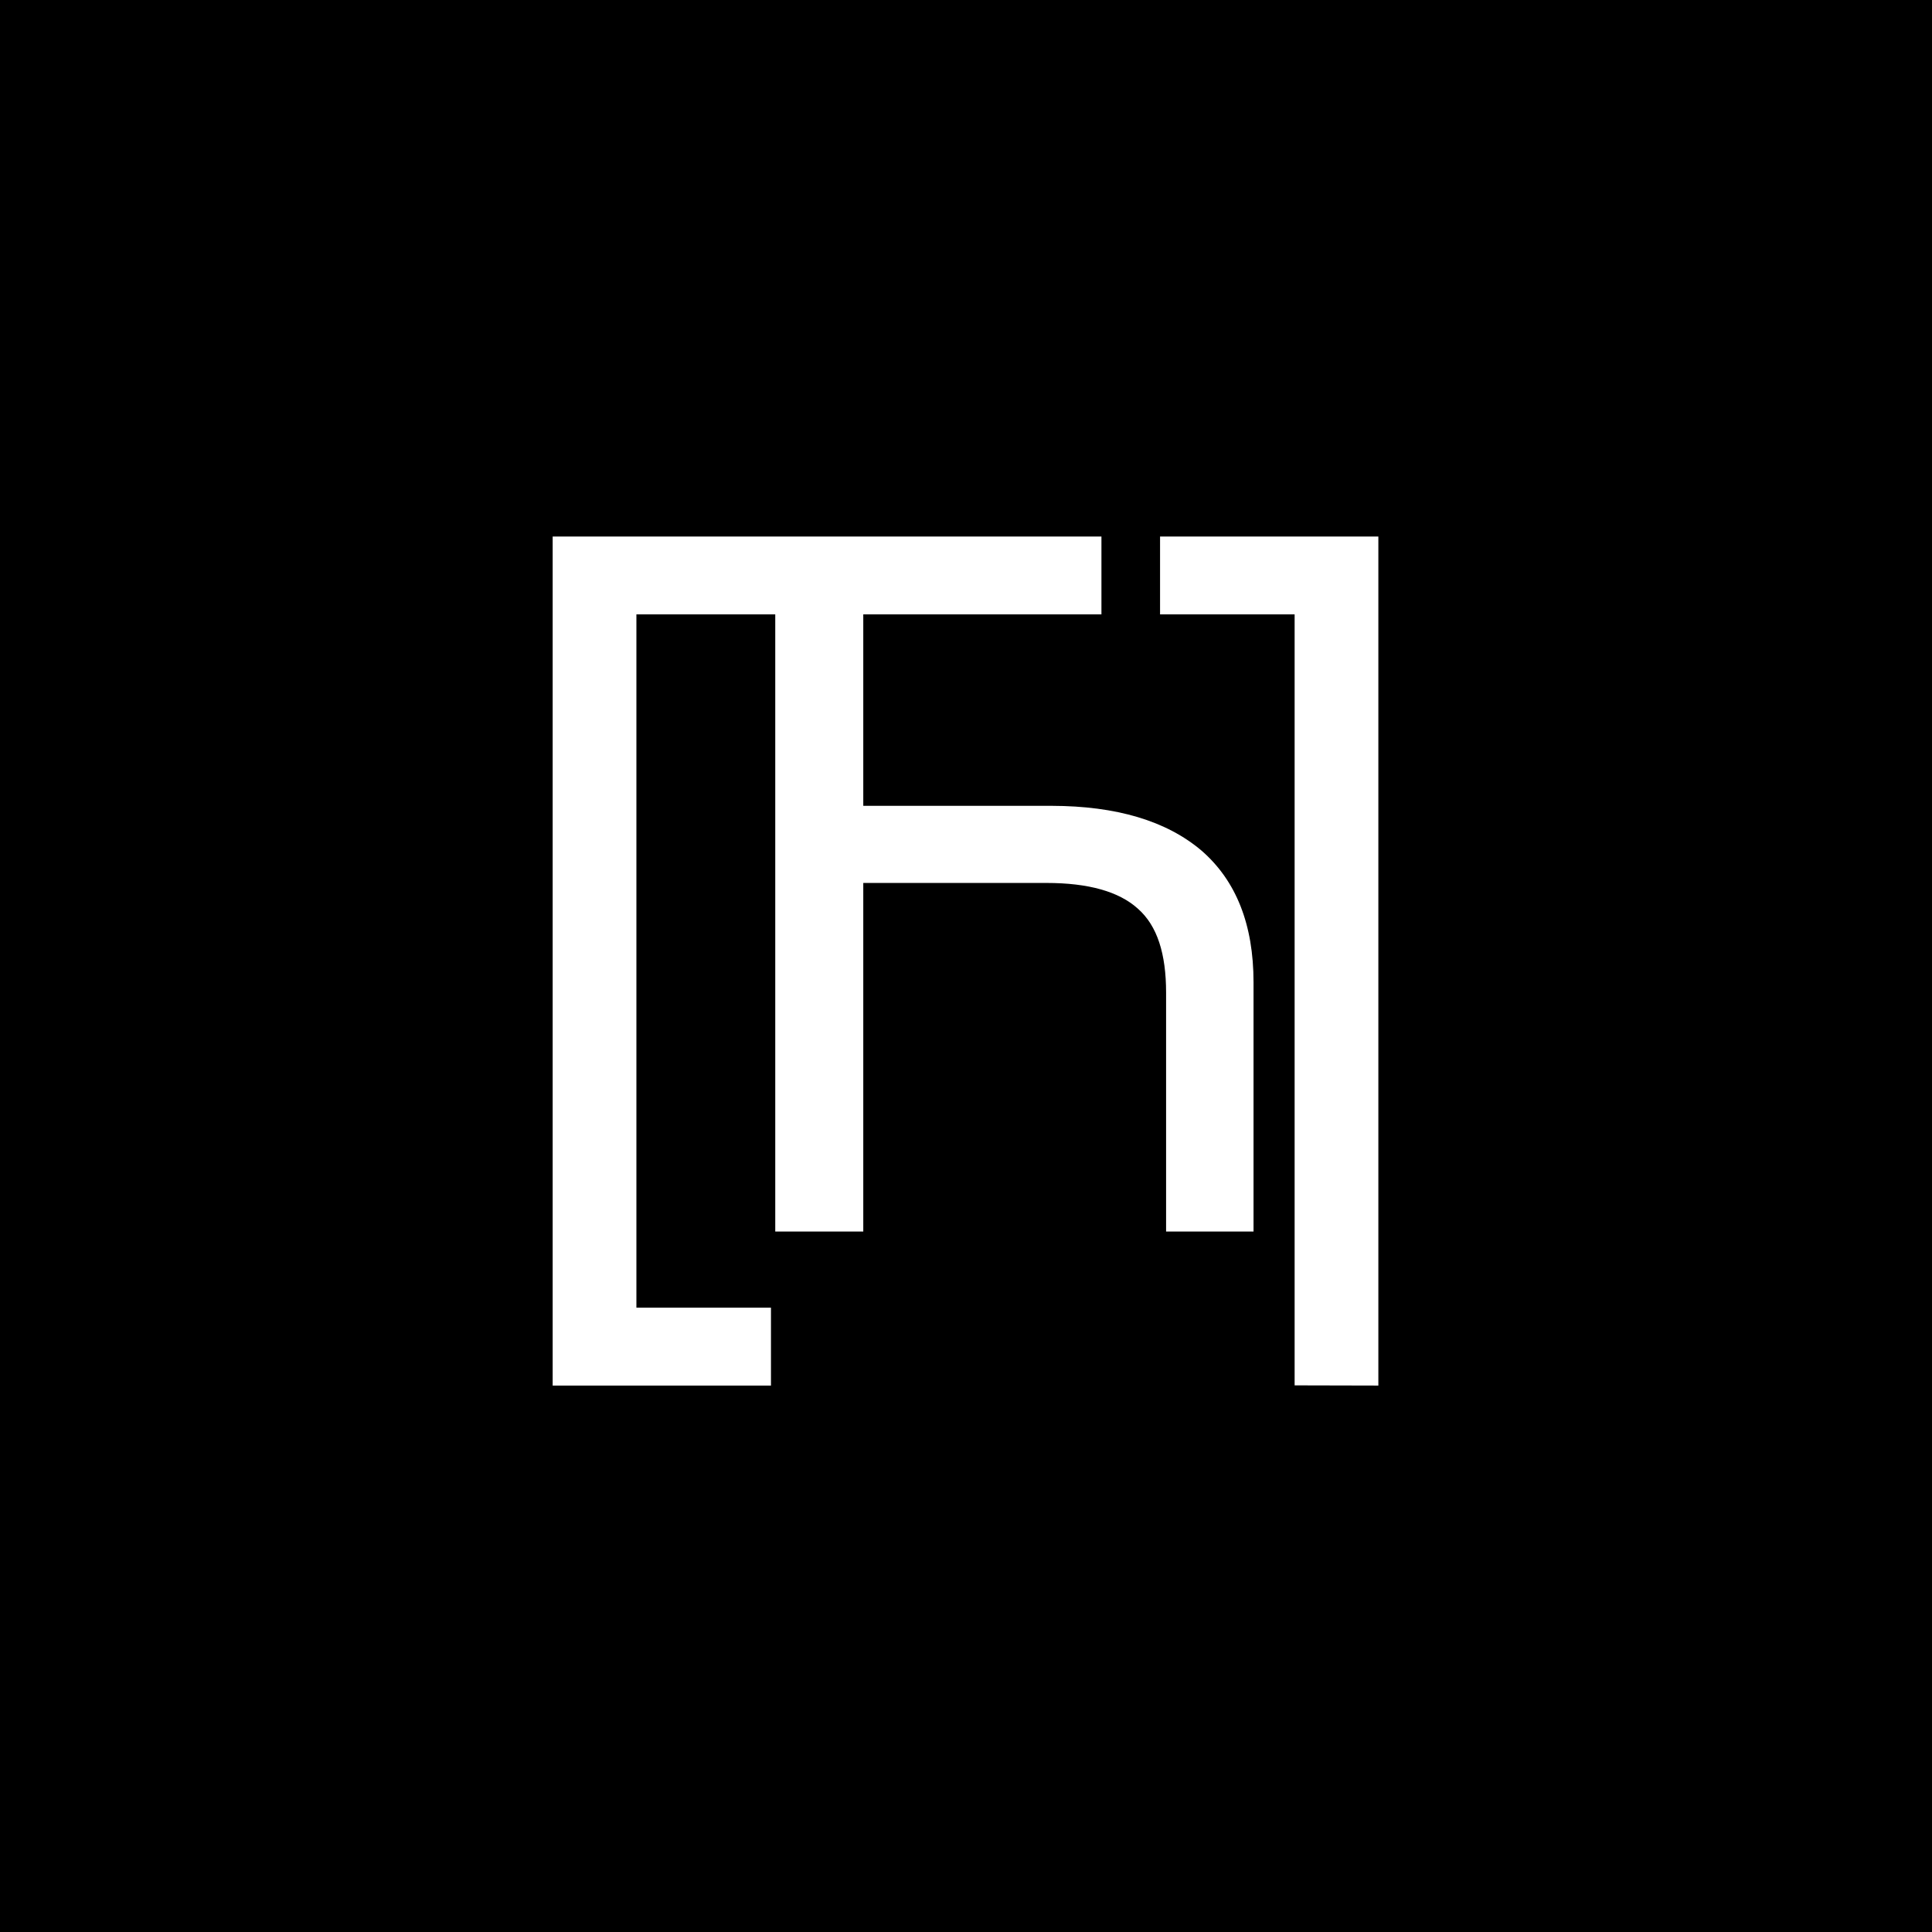 <svg xmlns="http://www.w3.org/2000/svg" viewBox="0 0 99.21 99.21">
  <defs>
    <style>
      .cls-1 {
        fill: #fff;
      }
    </style>
  </defs>
  <title>black</title>
  <g id="sfondo">
    <rect width="99.21" height="99.21"/>
  </g>
  <g id="sign">
    <path class="cls-1" d="M66.48,71.14V31.55H59.57v-4H70.78v43.6Z"/>
    <path class="cls-1" d="M61.7,43.68Q59,41.39,54,41.38H44.33V31.55H56.56v-4H28.38v43.6H39.59v-4H32.68V31.55h7.13V63.24h4.52V45.34h9.4q3.24,0,4.7,1.32c1,.88,1.45,2.32,1.45,4.32V63.24h4.49V50.44Q64.37,46,61.7,43.68Z"/>
  </g>
</svg>
